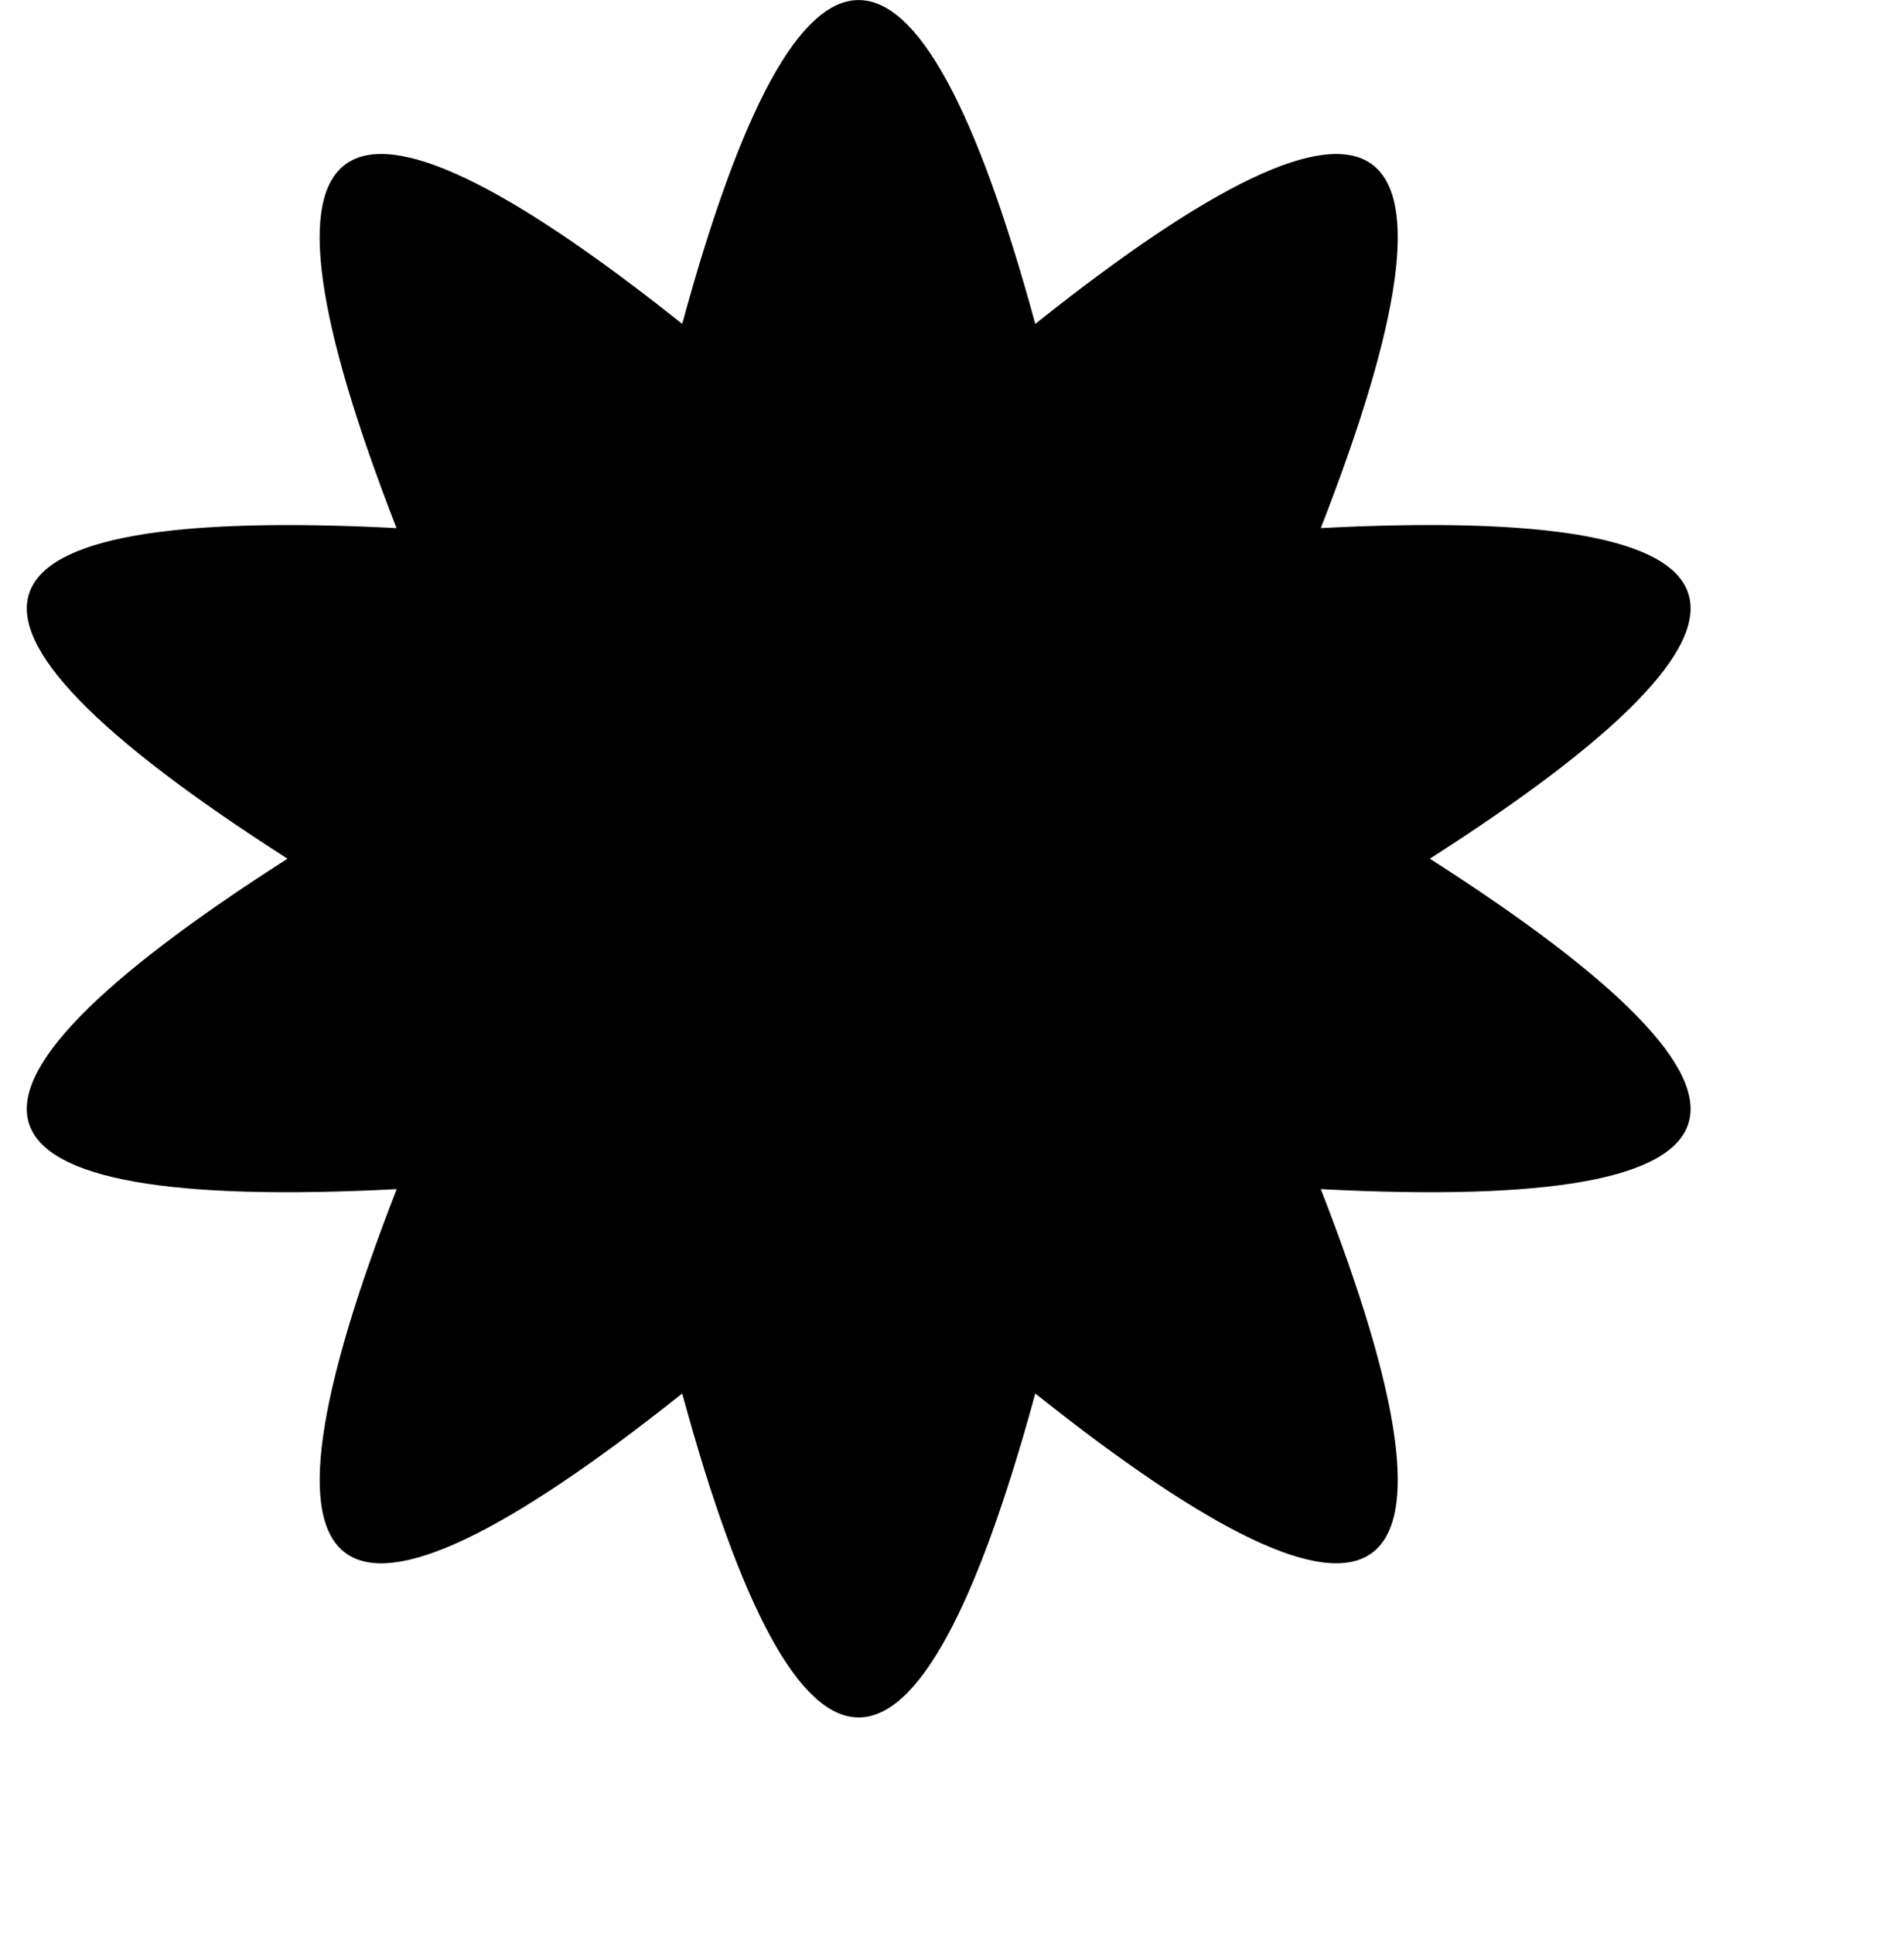 <?xml version="1.0" encoding="utf-8"?> <!-- Generator: IcoMoon.io --> <!DOCTYPE svg PUBLIC "-//W3C//DTD SVG 1.1//EN" "http://www.w3.org/Graphics/SVG/1.1/DTD/svg11.dtd"> <svg fill="#000000" xmlns:xlink="http://www.w3.org/1999/xlink" xmlns="http://www.w3.org/2000/svg" width="35.478" height="36.023" viewBox="0 0 35.478 36.023"><g><path d="M 12.712,25.965c-6.579,5.24-8.352,3.973-5.32-3.808C-1.061,22.595-1.739,20.539, 5.357,16 c-7.096-4.541-6.416-6.592, 2.032-6.16C 4.36,2.061, 6.133,0.792, 12.712,6.035c 2.192-8.045, 4.384-8.045, 6.579,0 c 6.576-5.243, 8.352-3.973, 5.32,3.805c 8.451-0.435, 9.128,1.619, 2.032,6.16c 7.096,4.539, 6.419,6.595-2.032,6.157 c 3.032,7.779, 1.256,9.048-5.32,3.808C 17.096,34.013, 14.904,34.013, 12.712,25.965z"></path></g></svg>